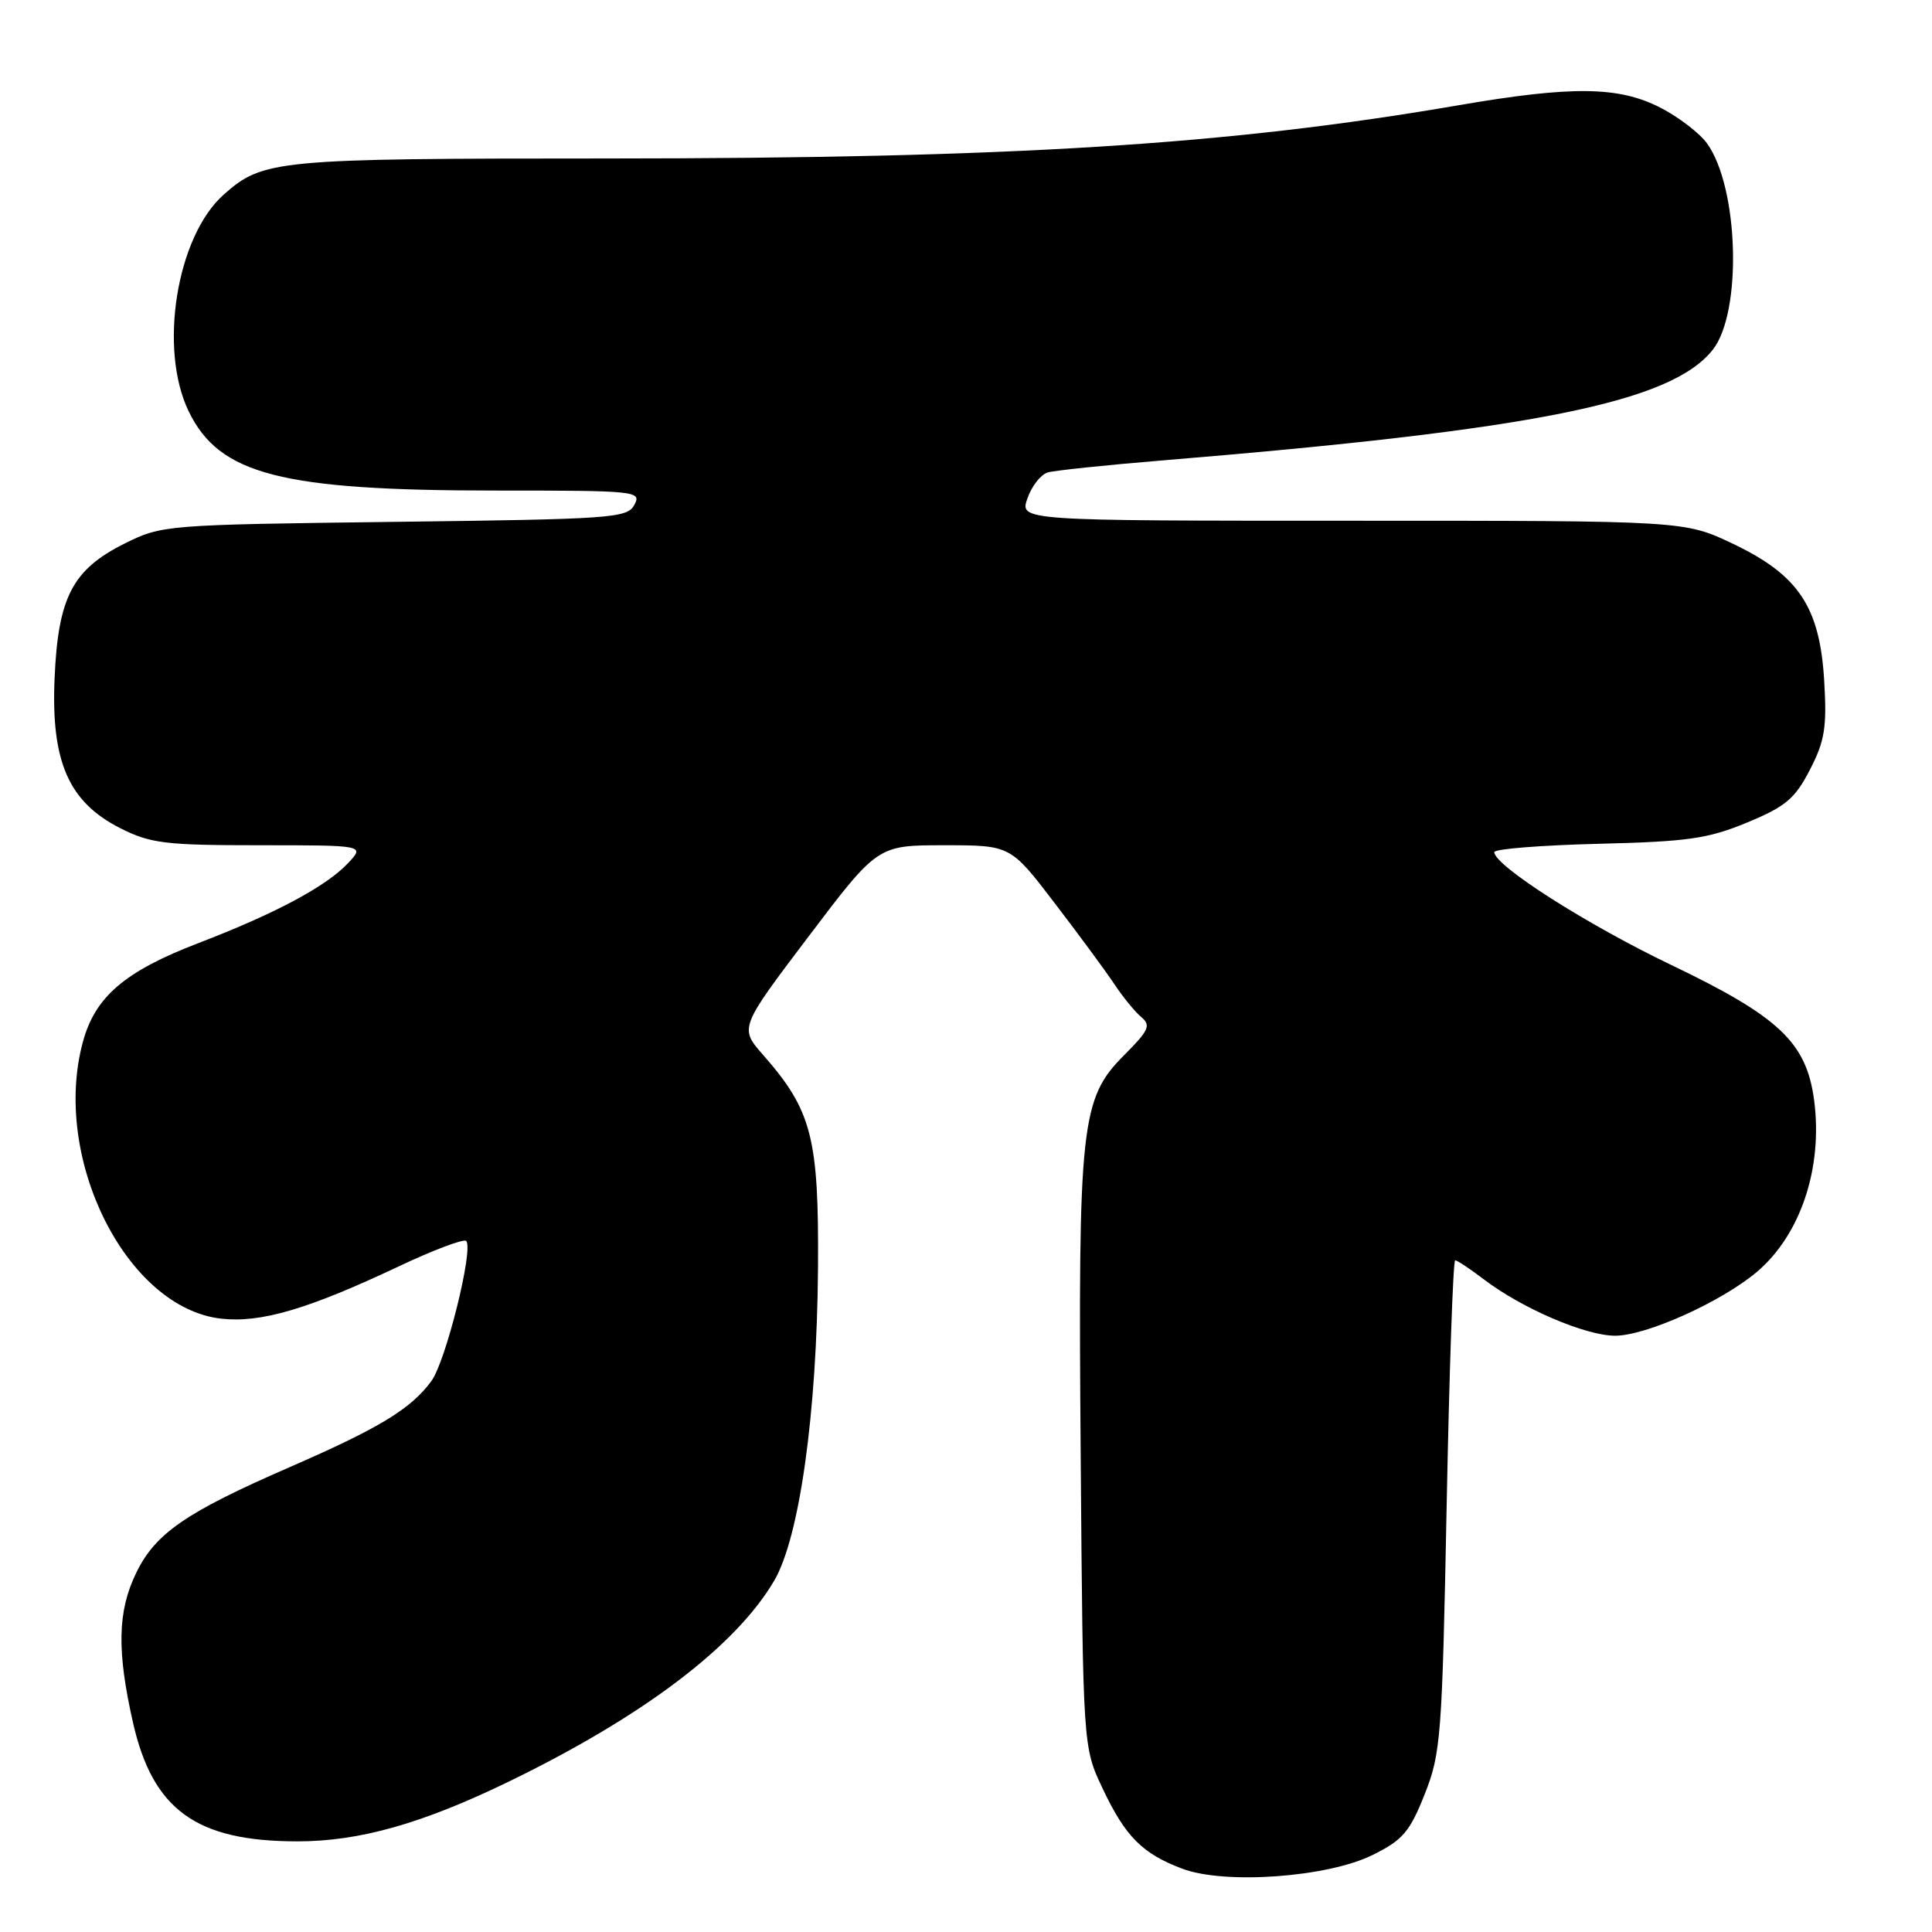 <?xml version="1.0" encoding="UTF-8" standalone="no"?>
<!DOCTYPE svg PUBLIC "-//W3C//DTD SVG 1.1//EN" "http://www.w3.org/Graphics/SVG/1.1/DTD/svg11.dtd" >
<svg xmlns="http://www.w3.org/2000/svg" xmlns:xlink="http://www.w3.org/1999/xlink" version="1.1" viewBox="0 0 256 256">
 <g >
 <path fill="currentColor"
d=" M 181.89 245.79 C 185.88 243.81 186.80 242.73 188.78 237.74 C 190.93 232.31 191.09 230.15 191.69 199.49 C 192.04 181.62 192.54 167.00 192.82 167.00 C 193.09 167.00 194.81 168.14 196.64 169.54 C 201.67 173.37 210.07 176.98 214.00 176.99 C 218.10 177.00 228.08 172.51 232.79 168.54 C 238.59 163.63 241.56 154.73 240.38 145.78 C 239.36 138.13 235.76 134.72 221.42 127.85 C 210.25 122.50 198.00 114.69 198.00 112.91 C 198.00 112.49 204.19 112.00 211.75 111.81 C 223.65 111.52 226.31 111.14 231.50 108.99 C 236.61 106.87 237.84 105.84 239.82 102.00 C 241.79 98.19 242.08 96.39 241.72 90.28 C 241.15 80.44 238.35 76.22 229.64 72.06 C 223.21 69.00 223.21 69.00 179.16 69.00 C 135.10 69.00 135.10 69.00 136.14 66.04 C 136.70 64.41 137.92 62.87 138.83 62.60 C 139.75 62.34 146.57 61.62 154.00 61.01 C 203.35 56.95 221.47 53.31 226.96 46.33 C 230.87 41.36 230.40 24.84 226.19 19.00 C 225.19 17.62 222.40 15.49 219.98 14.25 C 214.45 11.43 208.31 11.36 193.24 13.95 C 162.75 19.20 134.07 20.99 80.22 21.00 C 36.58 21.00 34.85 21.16 29.64 25.79 C 23.40 31.33 20.99 46.23 25.00 54.50 C 29.06 62.89 37.24 65.00 65.72 65.00 C 84.37 65.00 85.03 65.07 84.06 66.89 C 83.11 68.66 81.19 68.79 52.28 69.15 C 21.88 69.53 21.44 69.57 16.52 72.02 C 9.60 75.47 7.69 79.13 7.23 89.94 C 6.76 100.95 9.11 106.29 15.96 109.75 C 19.95 111.76 21.90 112.00 34.39 112.00 C 48.35 112.00 48.35 112.00 46.12 114.37 C 43.23 117.45 36.49 121.05 26.30 124.96 C 16.53 128.71 12.60 132.07 10.98 138.07 C 6.81 153.45 16.75 173.32 29.31 174.73 C 34.56 175.32 40.84 173.47 52.84 167.80 C 57.43 165.63 61.45 164.12 61.77 164.43 C 62.79 165.45 59.07 180.40 57.16 183.00 C 54.43 186.71 50.25 189.24 38.28 194.45 C 24.60 200.41 20.57 203.19 18.04 208.43 C 15.57 213.51 15.47 218.76 17.63 228.29 C 20.26 239.82 26.01 243.98 39.36 243.99 C 47.62 244.00 55.94 241.65 67.50 236.03 C 85.26 227.40 97.50 218.12 102.59 209.44 C 105.94 203.71 108.25 187.26 108.39 168.00 C 108.51 150.76 107.58 147.15 101.13 139.80 C 97.97 136.20 97.97 136.20 107.13 124.10 C 116.29 112.00 116.29 112.00 125.09 112.00 C 133.89 112.00 133.89 112.00 139.69 119.59 C 142.89 123.76 146.45 128.60 147.62 130.35 C 148.78 132.10 150.41 134.10 151.24 134.78 C 152.53 135.86 152.23 136.53 148.99 139.78 C 143.20 145.56 142.84 148.87 143.20 193.17 C 143.50 231.50 143.50 231.50 146.11 237.00 C 149.12 243.37 151.38 245.63 156.68 247.62 C 162.34 249.74 175.92 248.75 181.89 245.79 Z "/>
</g>
</svg>
